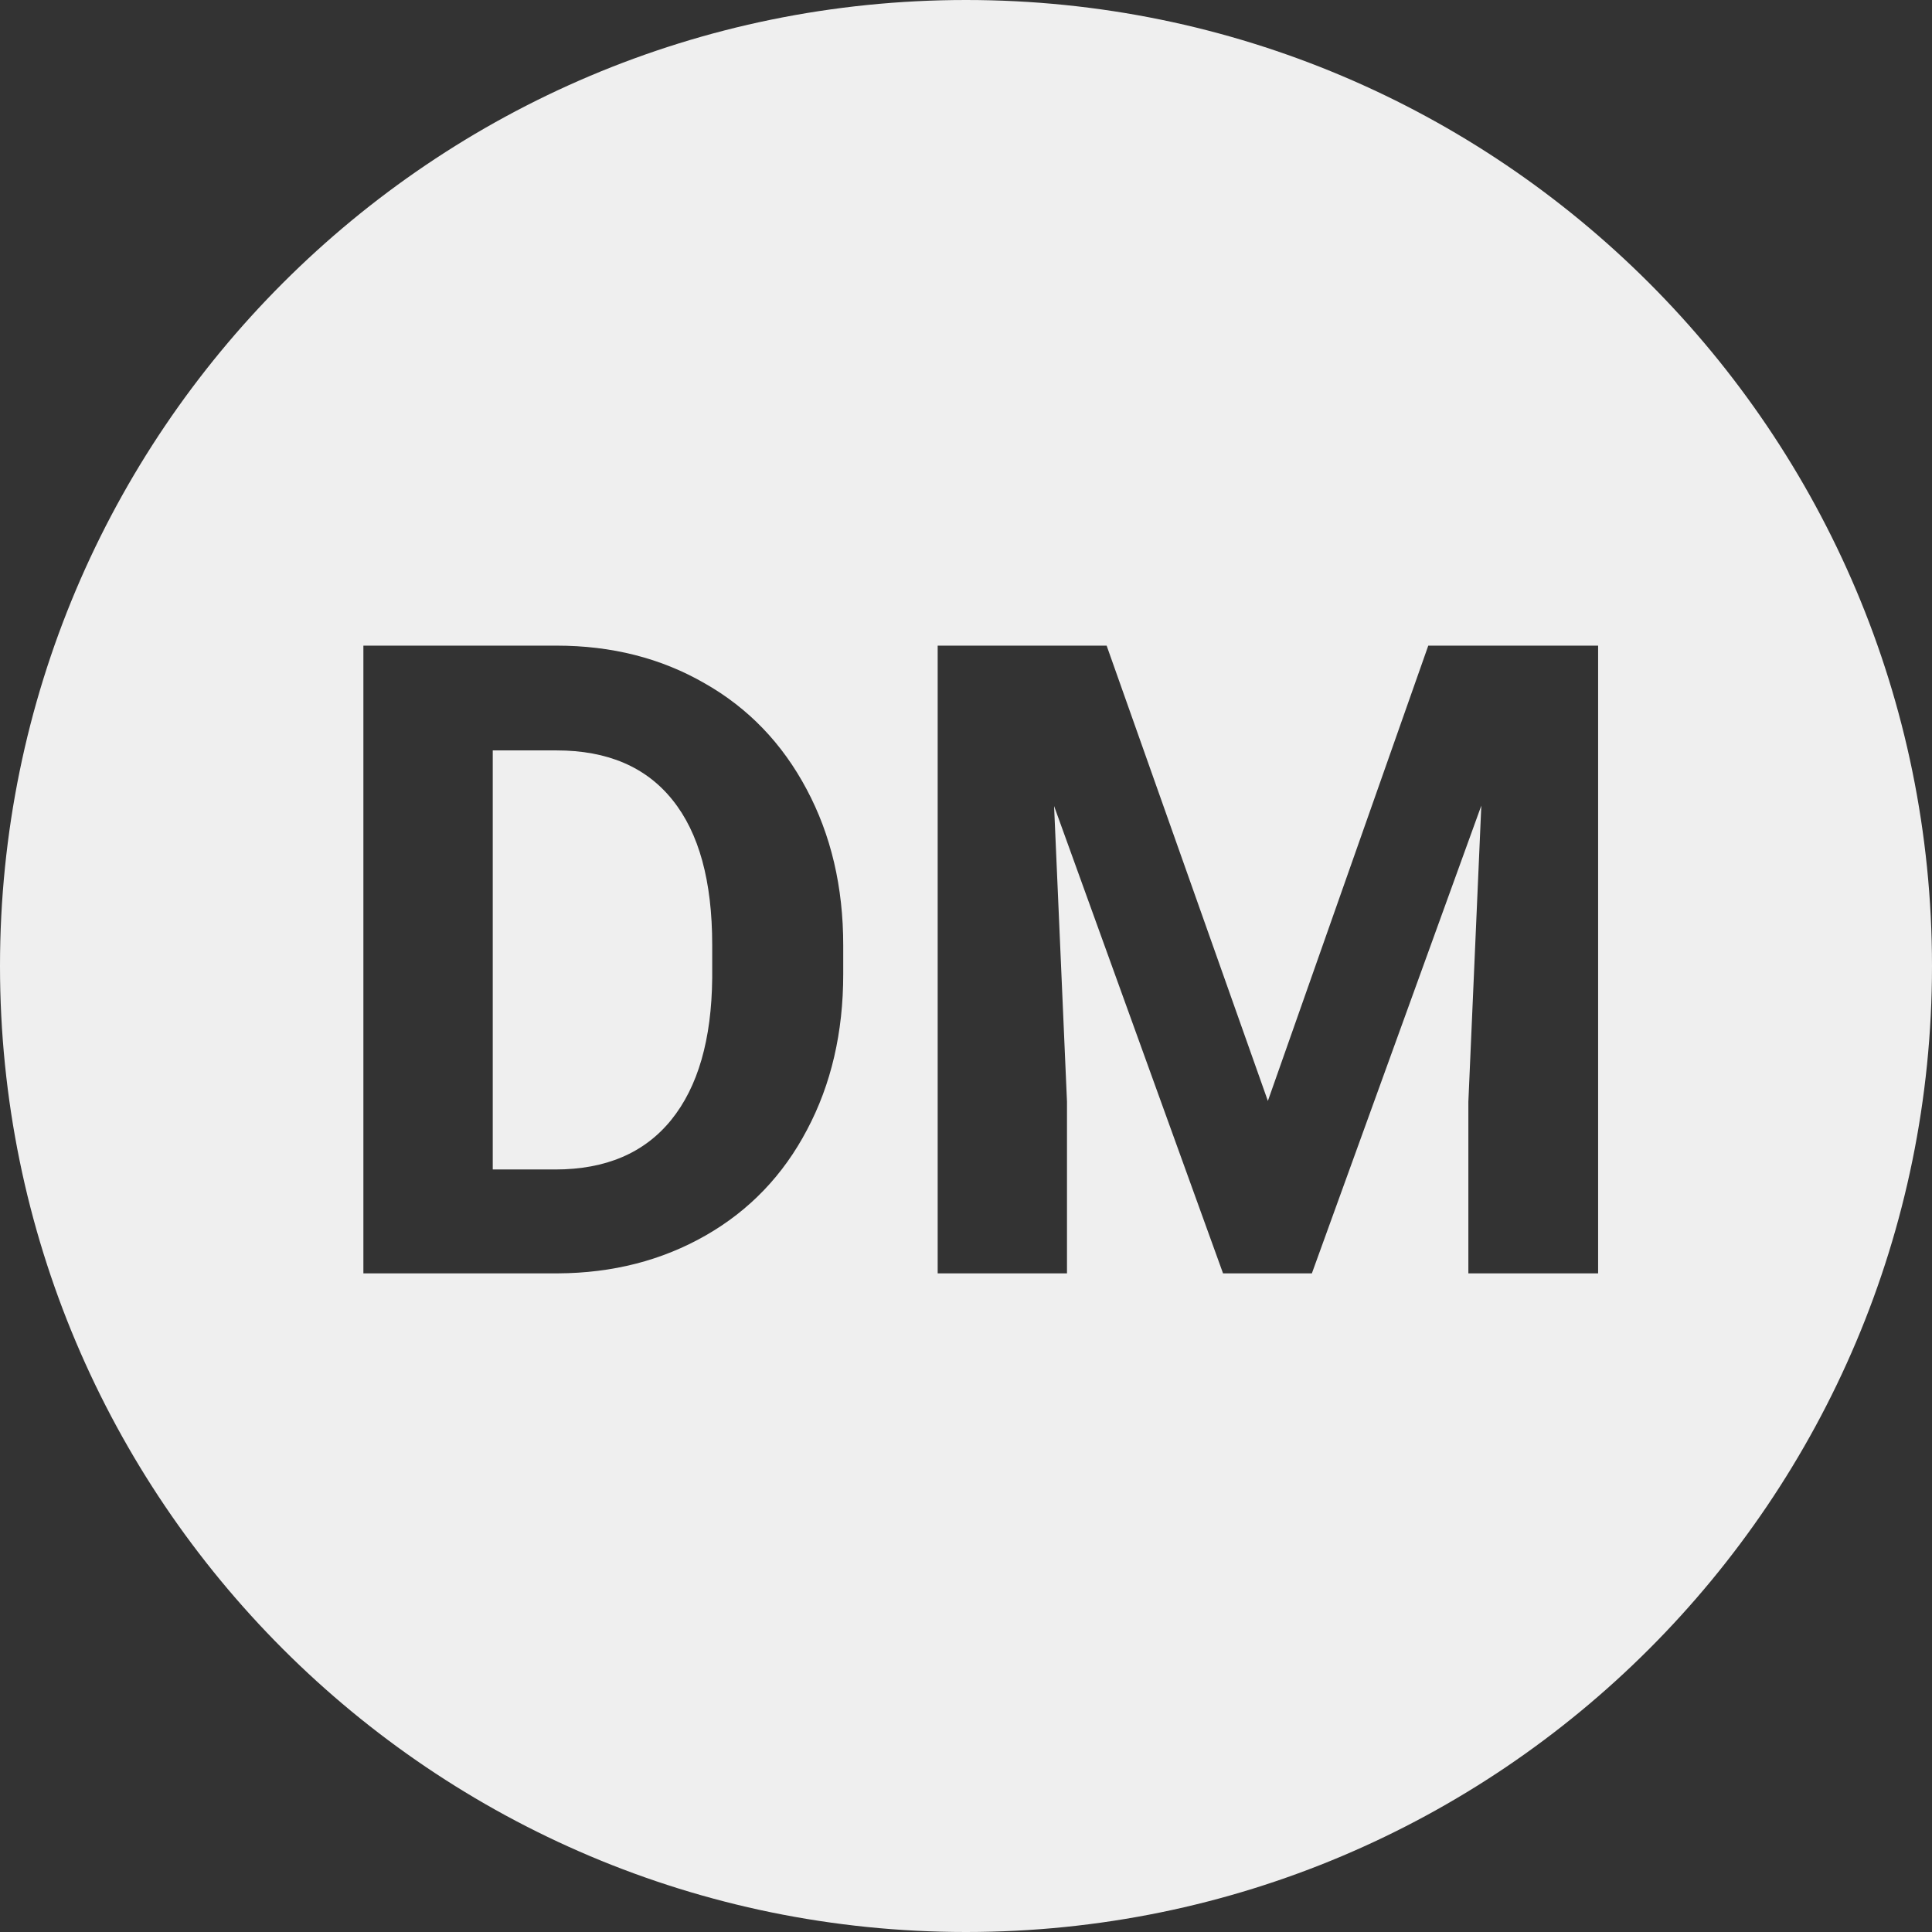 <svg width="44" height="44" viewBox="0 0 44 44" fill="none" xmlns="http://www.w3.org/2000/svg">
<rect x="0" y="0" width="44" height="44" fill="#333333" stroke="none"/>
<path fill-rule="evenodd" clip-rule="evenodd" d="M22 44C34.15 44 44 34.15 44 22C44 9.85 34.15 0 22 0C9.85 0 0 9.85 0 22C0 34.15 9.85 44 22 44ZM8.276 14.704V29H12.704C13.955 28.994 15.077 28.705 16.072 28.136C17.067 27.567 17.836 26.765 18.38 25.73C18.929 24.696 19.204 23.515 19.204 22.186V21.528C19.204 20.199 18.926 19.015 18.37 17.974C17.813 16.927 17.038 16.122 16.043 15.559C15.054 14.989 13.932 14.704 12.675 14.704H8.276ZM11.222 26.634V17.09H12.675C13.834 17.09 14.714 17.467 15.316 18.219C15.918 18.966 16.22 20.065 16.22 21.518V22.274C16.206 23.675 15.896 24.752 15.287 25.505C14.678 26.257 13.798 26.634 12.646 26.634H11.222ZM28.875 25.073L25.203 14.704H21.355V29H24.3V25.092L24.006 18.357L27.854 29H29.877L33.736 18.347L33.441 25.092V29H36.396V14.704H32.528L28.875 25.073Z" fill="#EFEFEF"/>
</svg>
